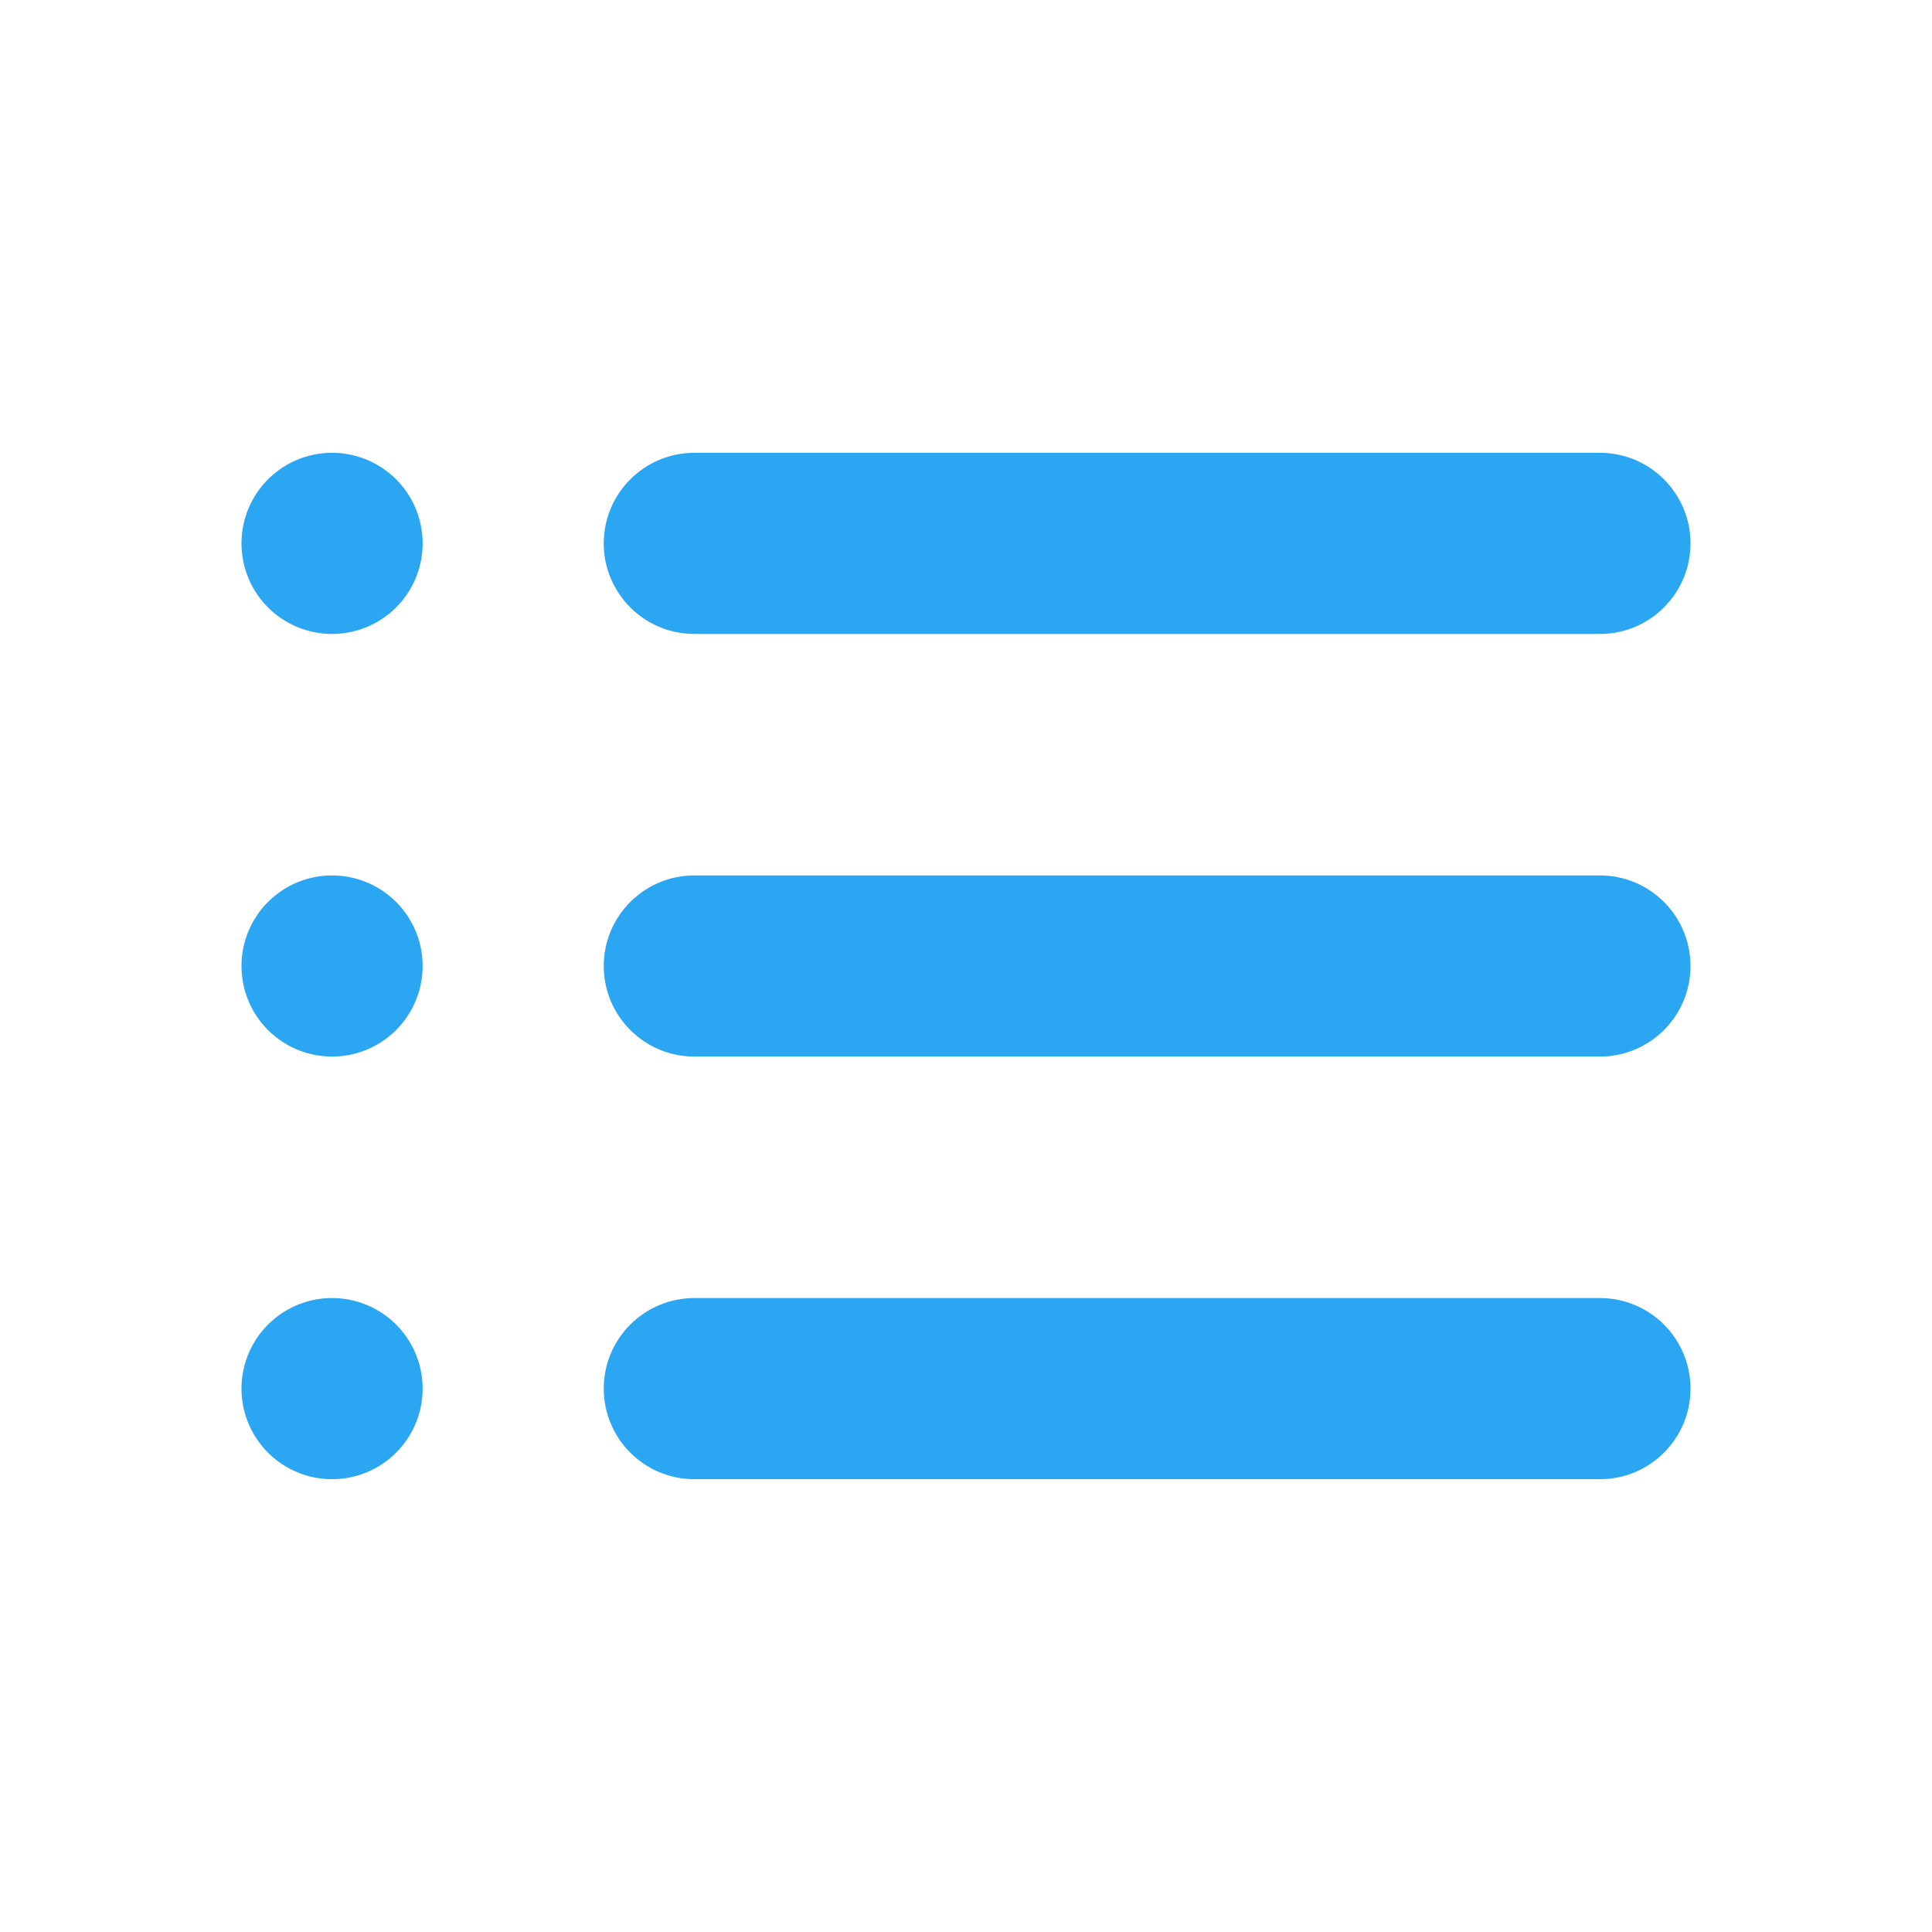 <?xml version="1.0" standalone="no"?><!DOCTYPE svg PUBLIC "-//W3C//DTD SVG 1.1//EN" "http://www.w3.org/Graphics/SVG/1.1/DTD/svg11.dtd"><svg t="1609827728487" class="icon" viewBox="0 0 1024 1024" version="1.1" xmlns="http://www.w3.org/2000/svg" p-id="4636" width="32" height="32" xmlns:xlink="http://www.w3.org/1999/xlink"><defs><style type="text/css"></style></defs><path d="M848 336H368c-26.5 0-48-21.5-48-48s21.5-48 48-48h480c26.5 0 48 21.5 48 48s-21.5 48-48 48zM848 560H368c-26.5 0-48-21.5-48-48s21.5-48 48-48h480c26.5 0 48 21.5 48 48s-21.5 48-48 48zM848 784H368c-26.5 0-48-21.5-48-48s21.5-48 48-48h480c26.5 0 48 21.5 48 48s-21.5 48-48 48z" fill="#2BA6F2" p-id="4637"></path><path d="M176 288m-48 0a48 48 0 1 0 96 0 48 48 0 1 0-96 0Z" fill="#2BA6F2" p-id="4638"></path><path d="M176 512m-48 0a48 48 0 1 0 96 0 48 48 0 1 0-96 0Z" fill="#2BA6F2" p-id="4639"></path><path d="M176 736m-48 0a48 48 0 1 0 96 0 48 48 0 1 0-96 0Z" fill="#2BA6F2" p-id="4640"></path></svg>